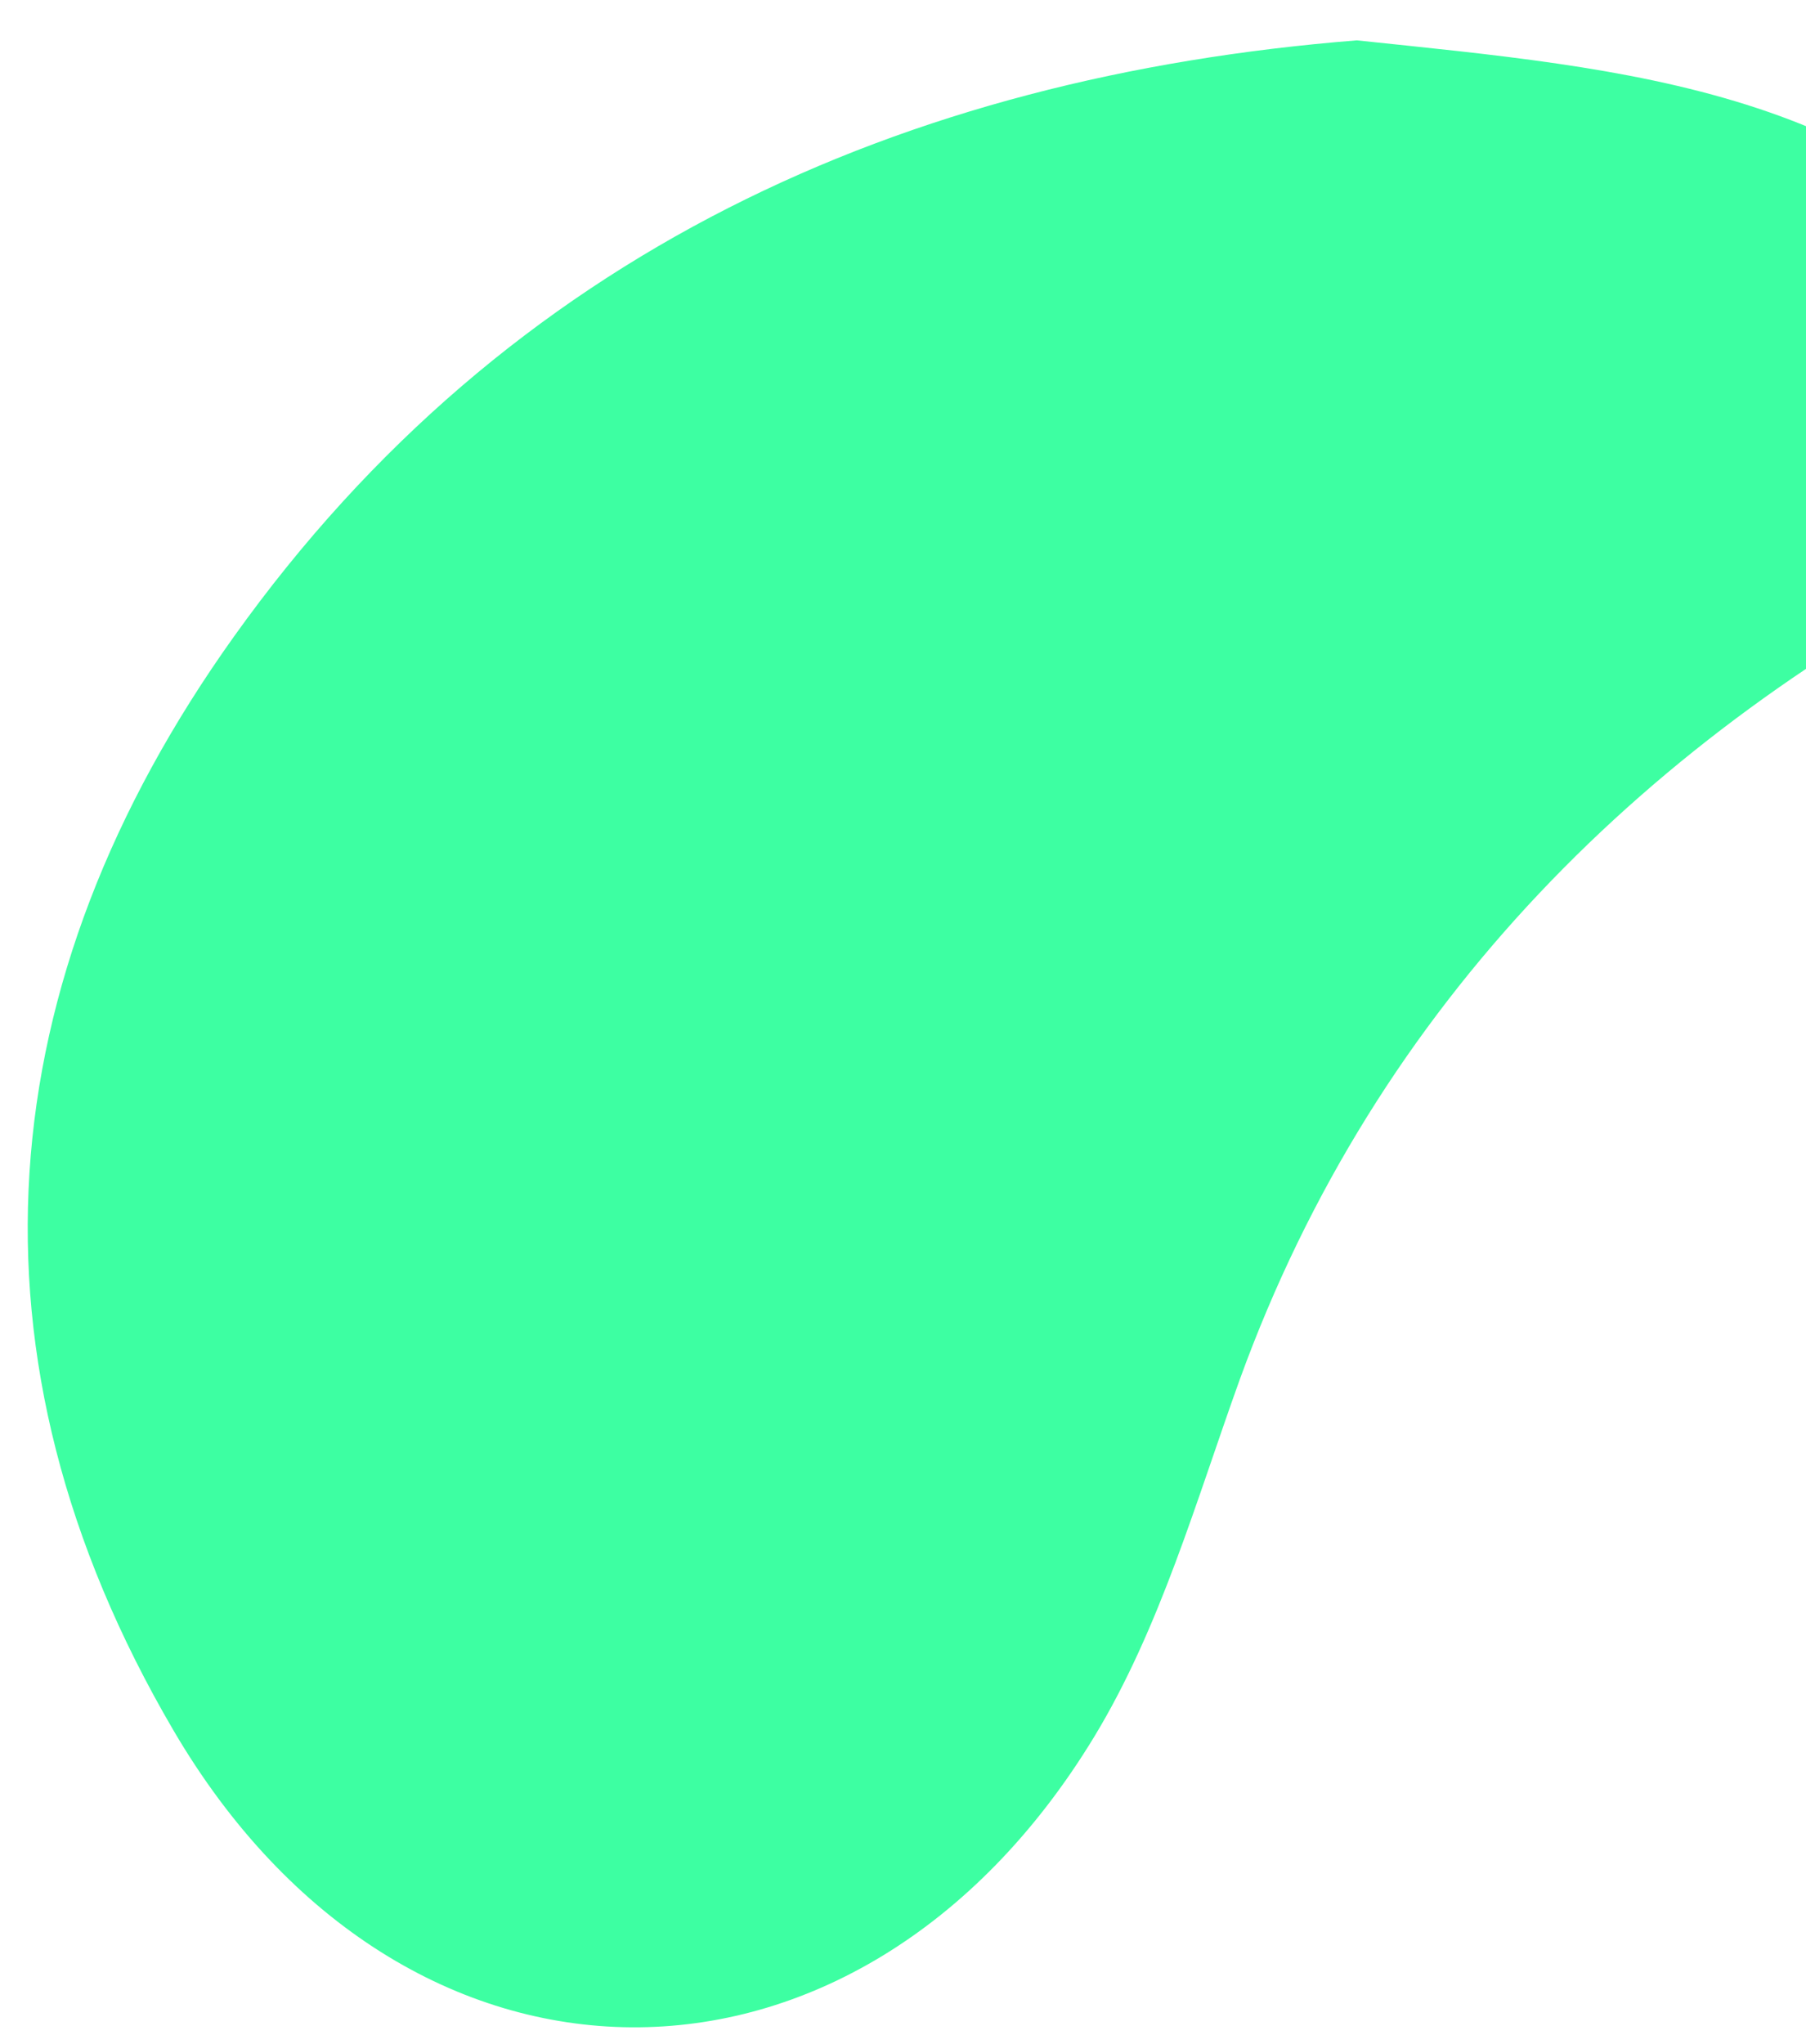 <svg width="38" height="43" viewBox="0 0 38 43" fill="none" xmlns="http://www.w3.org/2000/svg">
<path d="M28.55 0.849C34.25 1.449 39.777 1.859 43.346 6.849C44.815 8.902 45.257 10.071 41.909 11.777C34.724 15.456 28.976 21.062 26.086 29.021C25.17 31.564 24.412 34.248 23.023 36.538C18.048 44.734 8.494 44.687 3.646 36.396C-0.949 28.547 -0.254 20.636 4.926 13.387C10.689 5.318 19.012 1.607 28.55 0.849Z" fill="#3DFFA2"/>
</svg>
